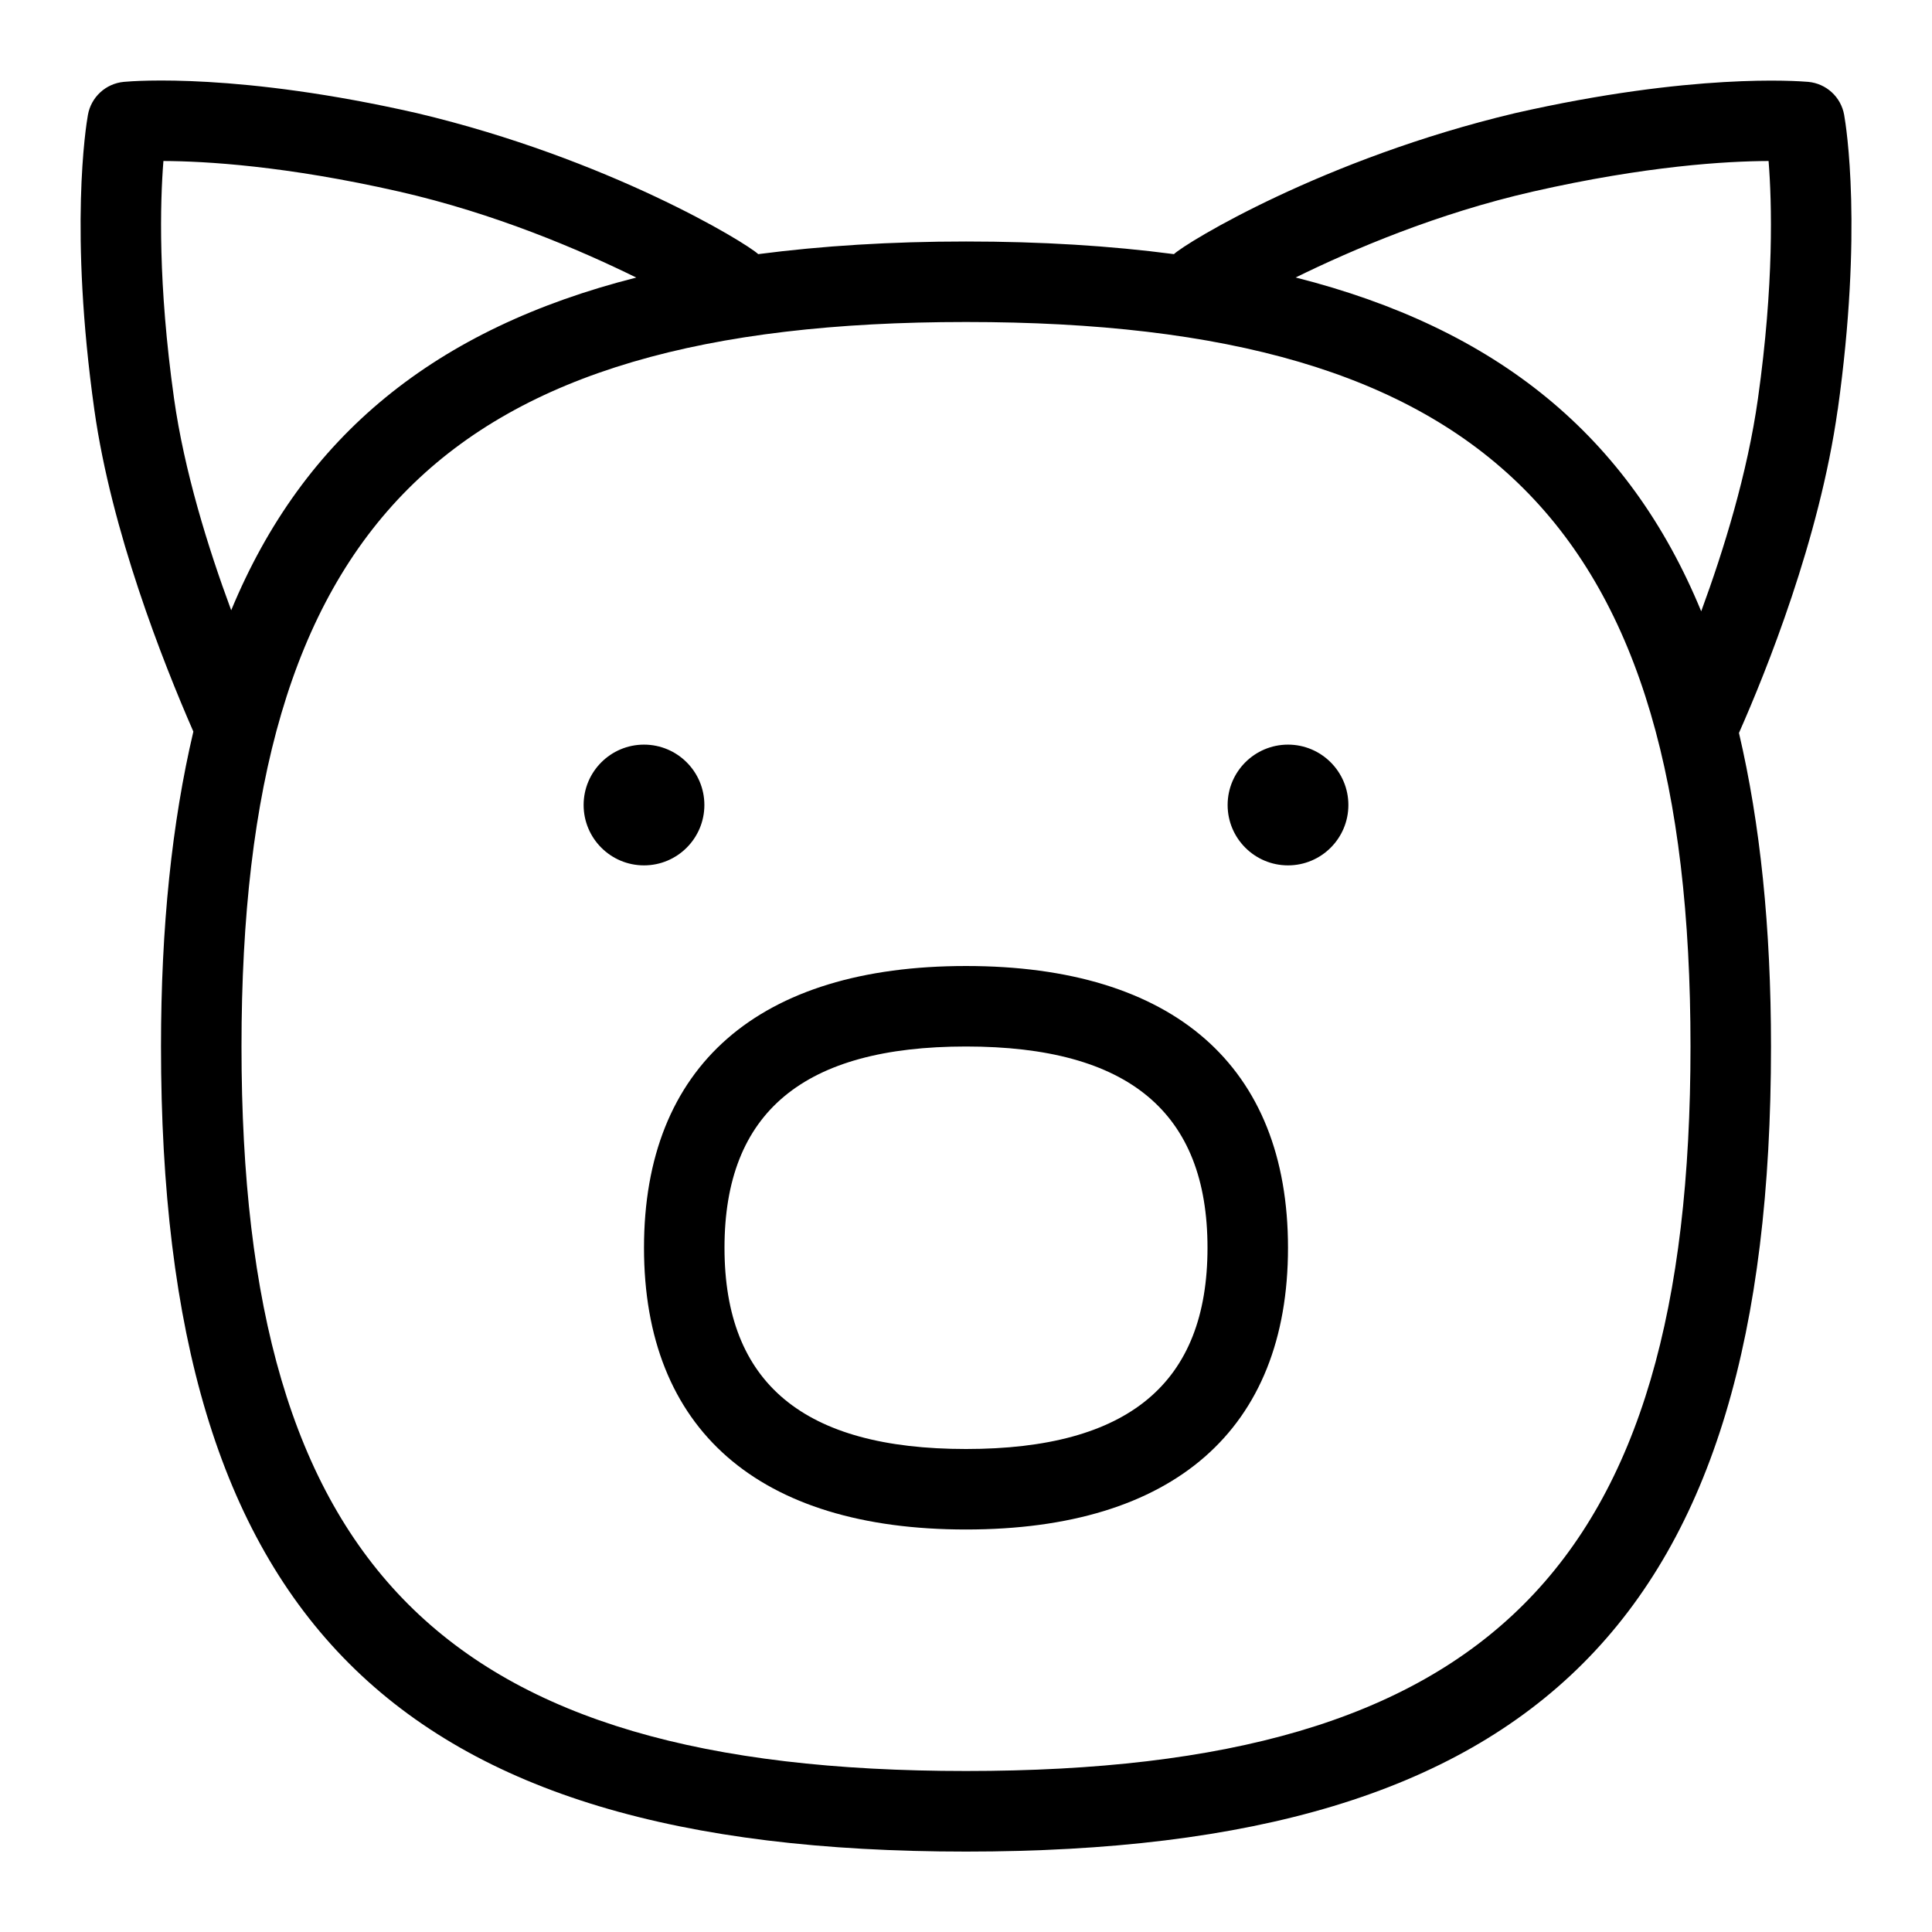 <svg id="Layer_1" viewBox="0 0 24 24" xmlns="http://www.w3.org/2000/svg" data-name="Layer 1"><path d="m16.75 10c0 .414-.336.75-.75.75s-.75-.336-.75-.75.336-.75.75-.75.75.336.75.75zm6.078-4.909c-.226 1.61-.889 3.252-1.226 4.014.264 1.127.398 2.415.398 3.896 0 7.102-2.897 10-10 10s-10-2.898-10-10.001c0-1.488.136-2.781.402-3.912-.385-.881-1.018-2.492-1.23-3.997-.313-2.23-.105-3.523-.08-3.663.039-.222.222-.39.446-.411.139-.013 1.437-.114 3.644.389 2.376.564 4.088 1.61 4.237 1.751.791-.103 1.648-.157 2.582-.157s1.79.053 2.582.157c.15-.142 1.859-1.186 4.236-1.751 2.204-.501 3.505-.4 3.644-.389.225.021.407.189.446.411.025.14.233 1.433-.08 3.663zm-19.956 2.49c.9-2.173 2.539-3.501 5.032-4.133-.708-.348-1.757-.797-2.945-1.068-1.41-.321-2.412-.378-2.929-.38-.041.517-.069 1.522.132 2.951.126.895.419 1.845.71 2.63zm18.128 5.419c0-6.476-2.523-9-9-9s-9 2.524-9 9 2.523 9 9 9 9-2.523 9-9zm.97-11c-.517.002-1.518.059-2.929.38-1.191.272-2.239.72-2.946 1.067 2.499.633 4.139 1.965 5.038 4.147.28-.761.574-1.712.705-2.643.201-1.429.173-2.435.132-2.951zm-5.97 13.5c0 2.257-1.421 3.5-4 3.5s-4-1.243-4-3.5 1.421-3.5 4-3.5 4 1.243 4 3.5zm-1 0c0-1.683-.981-2.5-3-2.5s-3 .817-3 2.5.981 2.5 3 2.5 3-.817 3-2.5zm-6.25-5.5c0-.414-.336-.75-.75-.75s-.75.336-.75.75.336.75.75.75.75-.336.75-.75z"/></svg>